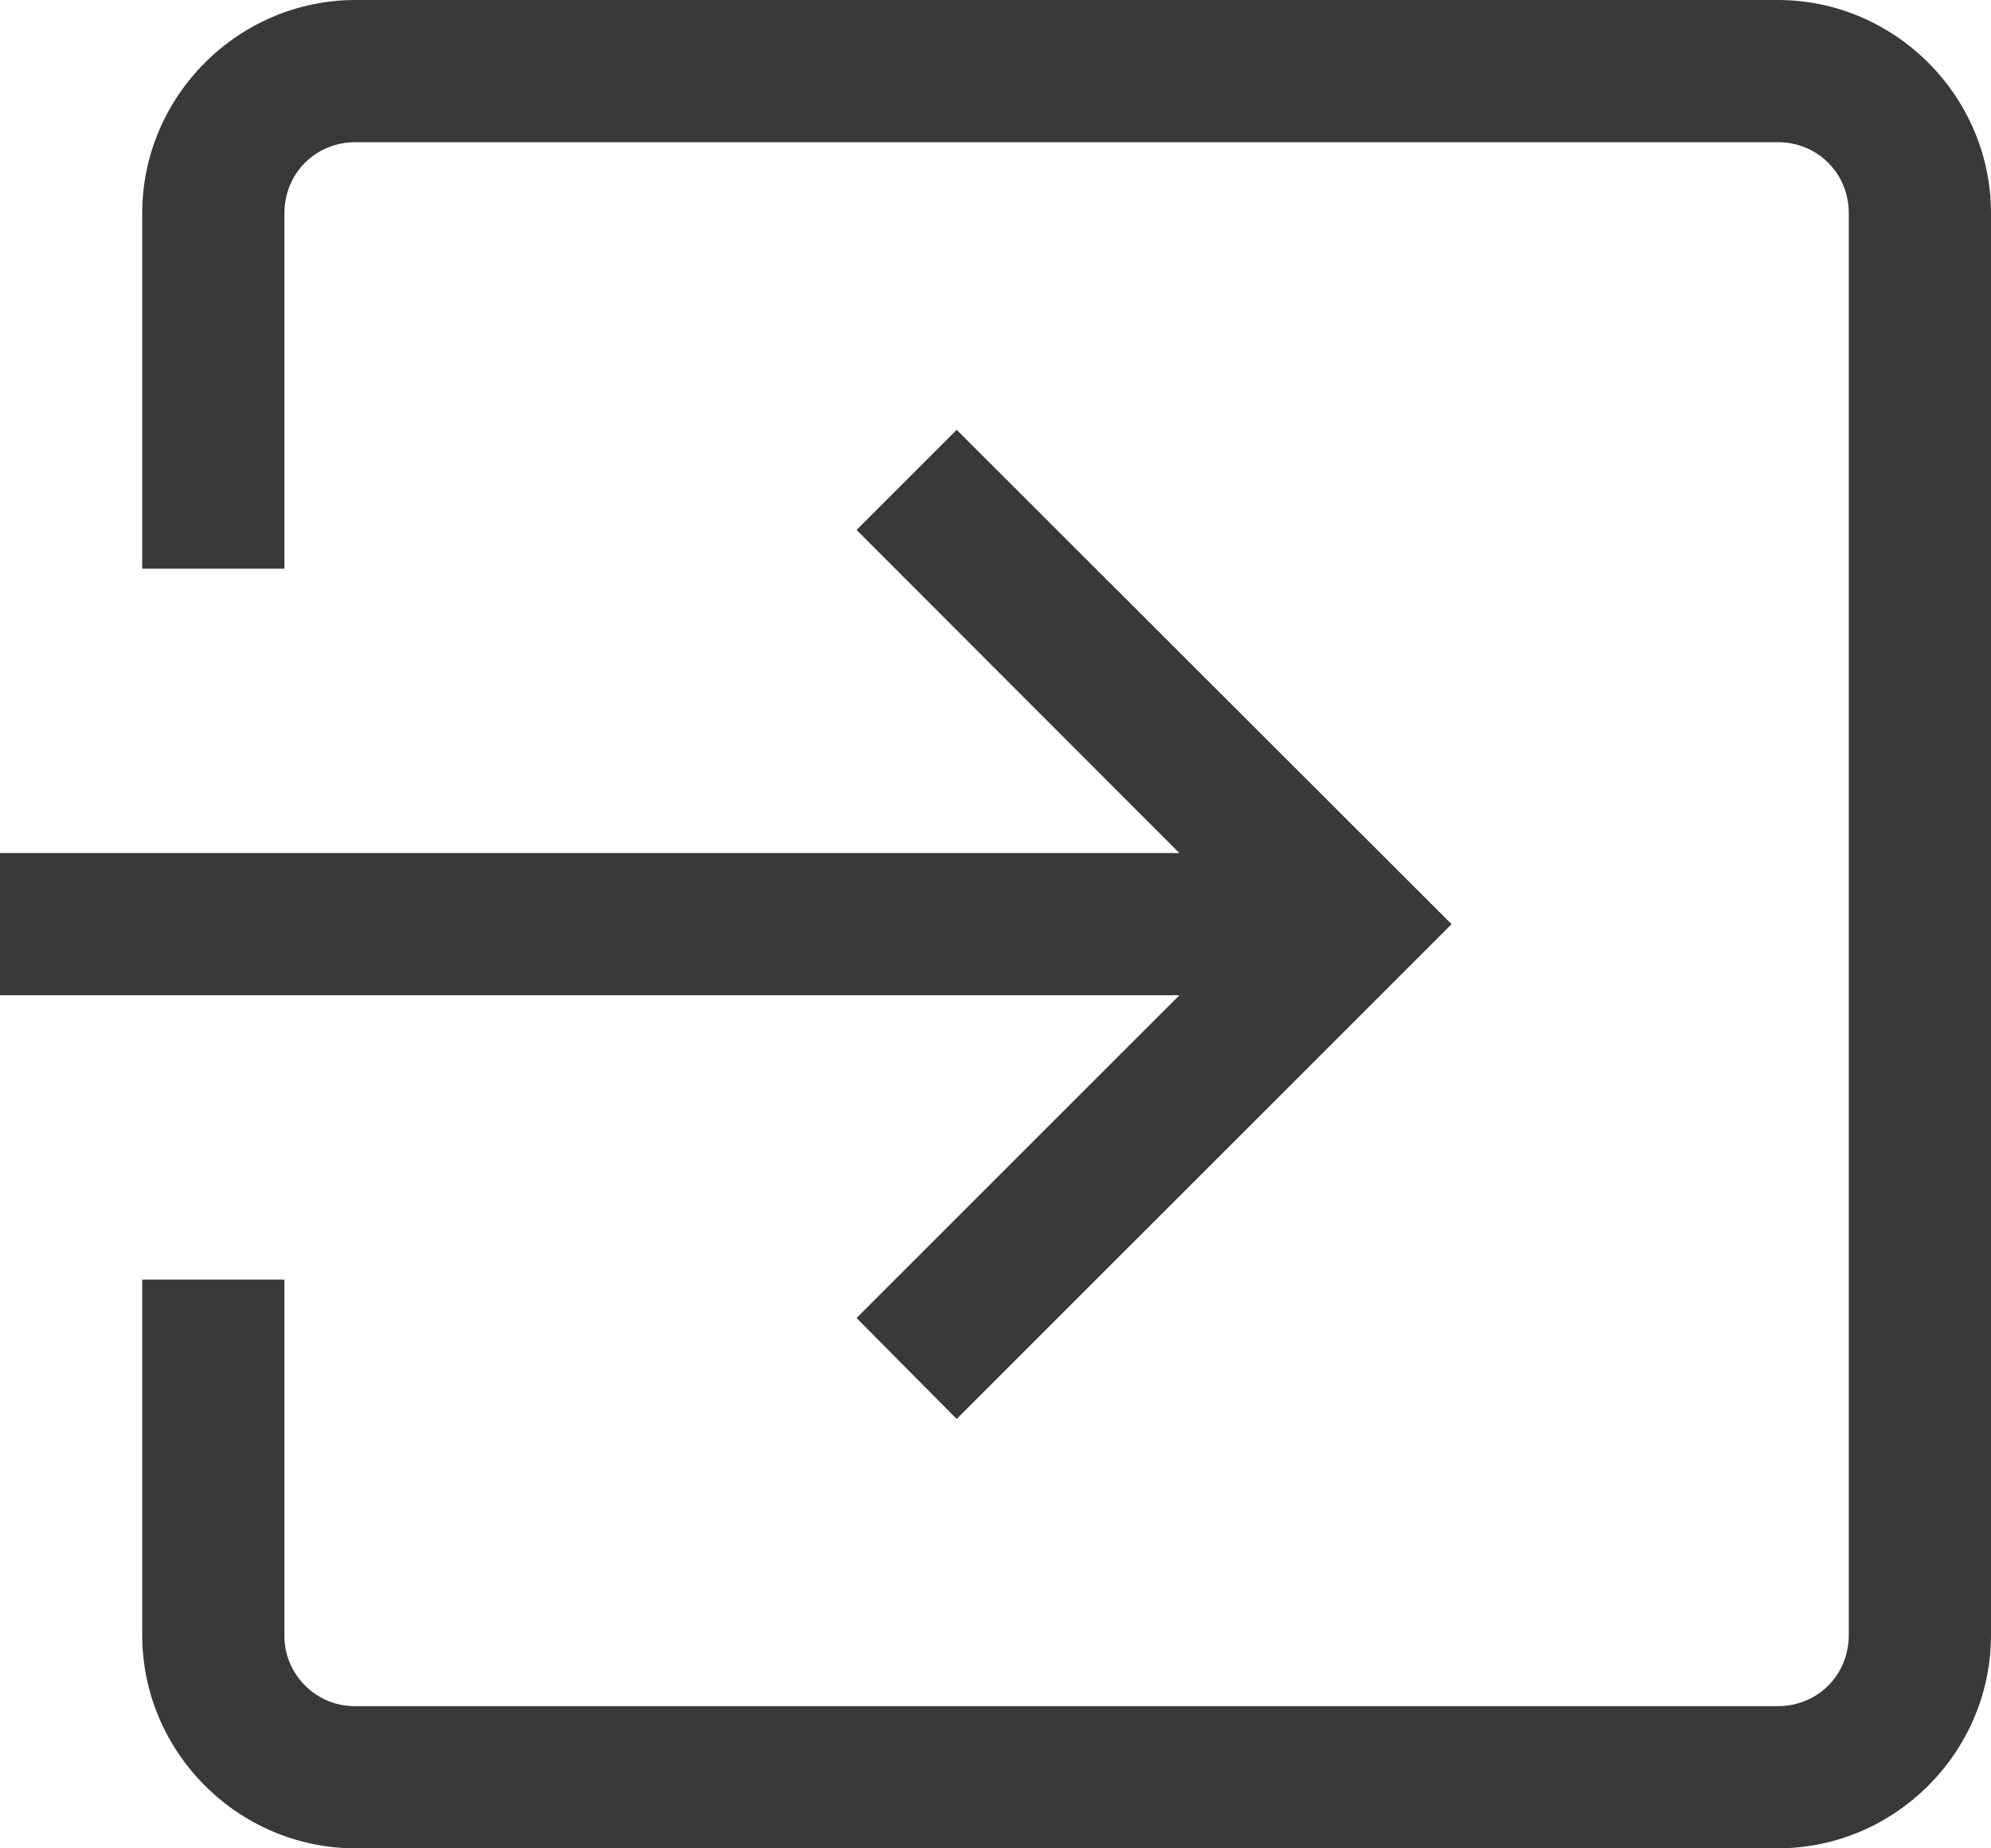 <?xml version="1.0" encoding="UTF-8"?>
<svg width="14px" height="13px" viewBox="0 0 14 13" version="1.1" xmlns="http://www.w3.org/2000/svg" xmlns:xlink="http://www.w3.org/1999/xlink">
    <g id="Page-1" stroke="none" stroke-width="1" fill="none" fill-rule="evenodd">
        <g id="approval" fill="#393939" fill-rule="nonzero">
            <g id="a-link">
                <path d="M2.5,0 C1.676,0 1,0.676 1,1.5 L1,4 L2,4 L2,1.5 C2,1.219 2.219,1 2.5,1 L12.5,1 C12.781,1 13,1.219 13,1.5 L13,11.5 C13,11.781 12.781,12 12.5,12 L2.5,12 C2.367,12.002 2.239,11.949 2.145,11.855 C2.051,11.761 1.998,11.633 2,11.5 L2,9 L1,9 L1,11.5 C1,12.324 1.676,13 2.5,13 L12.5,13 C13.324,13 14,12.324 14,11.5 L14,1.5 C14,0.676 13.324,0 12.5,0 L2.5,0 Z M6.727,3.023 L6.023,3.727 L8.293,6 L0,6 L0,7 L8.293,7 L6.023,9.27 L6.727,9.98 L10.207,6.5 L6.727,3.023 Z" id="a"></path>
            </g>
        </g>
    </g>
</svg>